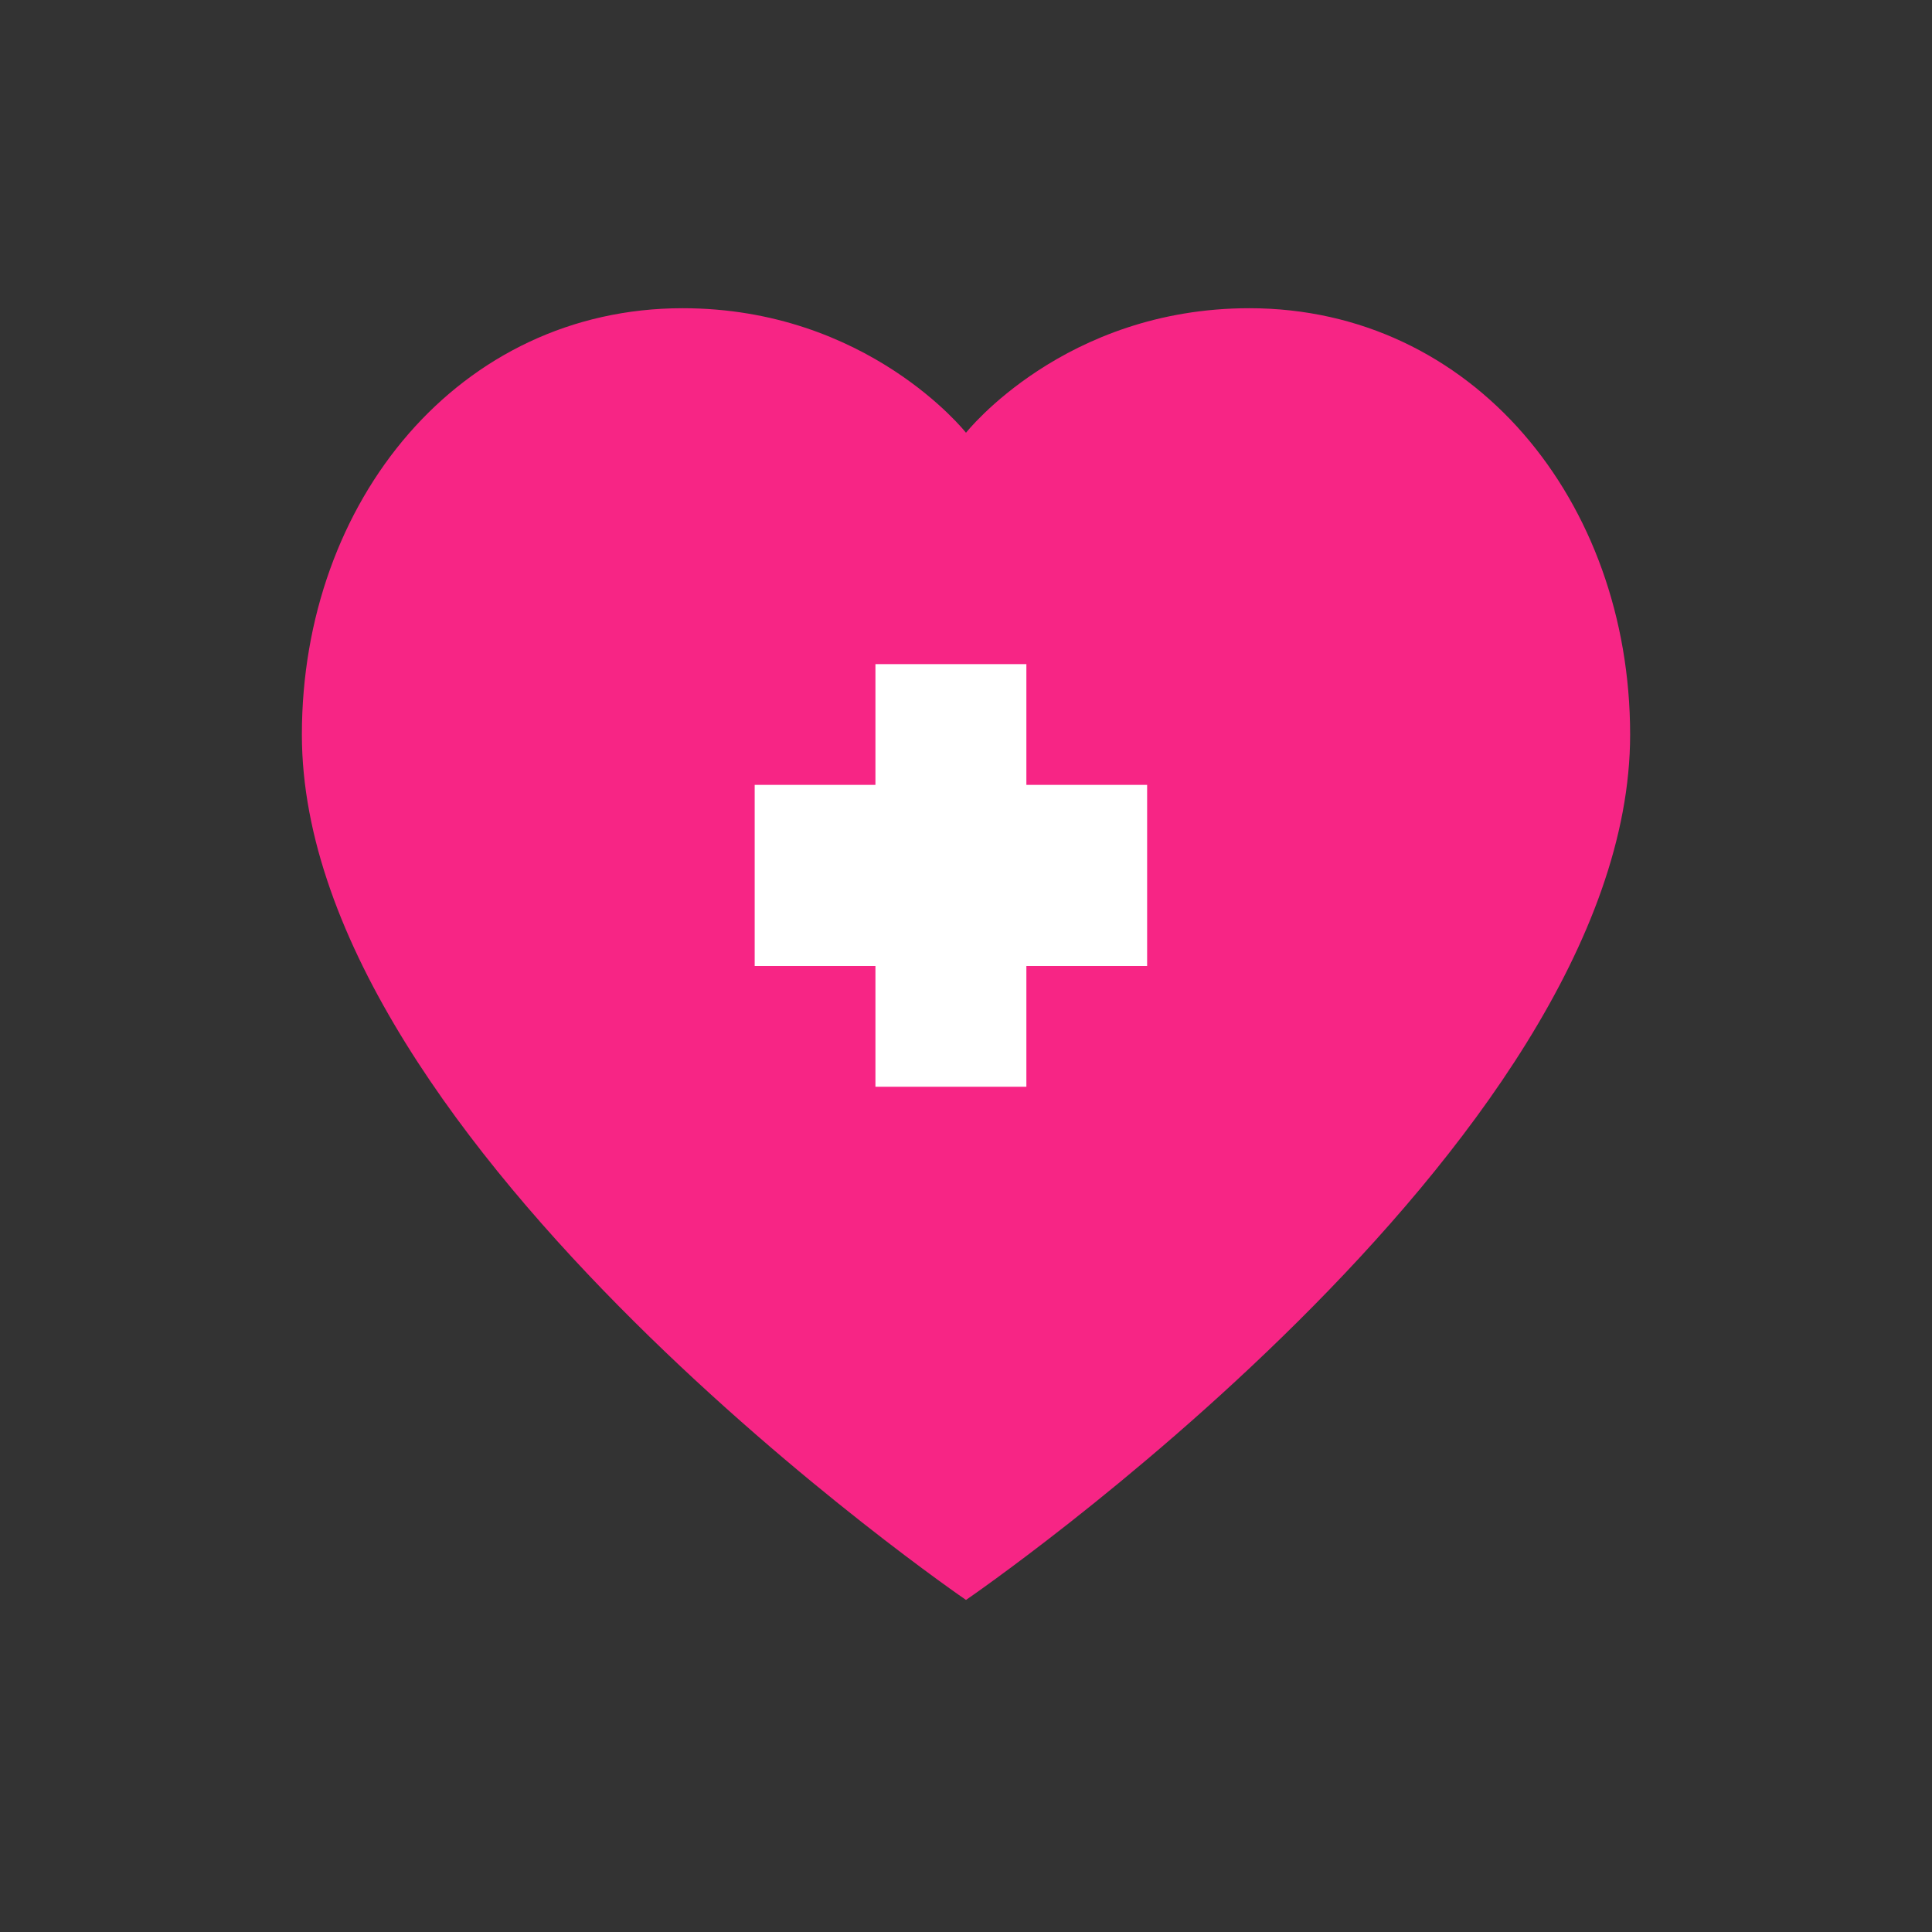 <svg width="64" height="64" viewBox="0 0 64 64" fill="none" xmlns="http://www.w3.org/2000/svg">
<rect x="0" y="0" width="64" height="64" fill="#333333" stroke="none"/>
<path d="M41.387 10.21C35.252 10.21 32 14.335 32 14.335C32 14.335 28.749 10.21 22.613 10.21C15.226 10.21 10 16.593 10 24.335C10 37.948 32 53 32 53C32 53 54 37.948 54 24.335C54 16.593 48.774 10.21 41.387 10.21Z" fill="#F72585"/>
<path d="M34 26H38V32H34V36H29V32H25V26H29V22H34V26Z" fill="#FFFFFF"/>
</svg>